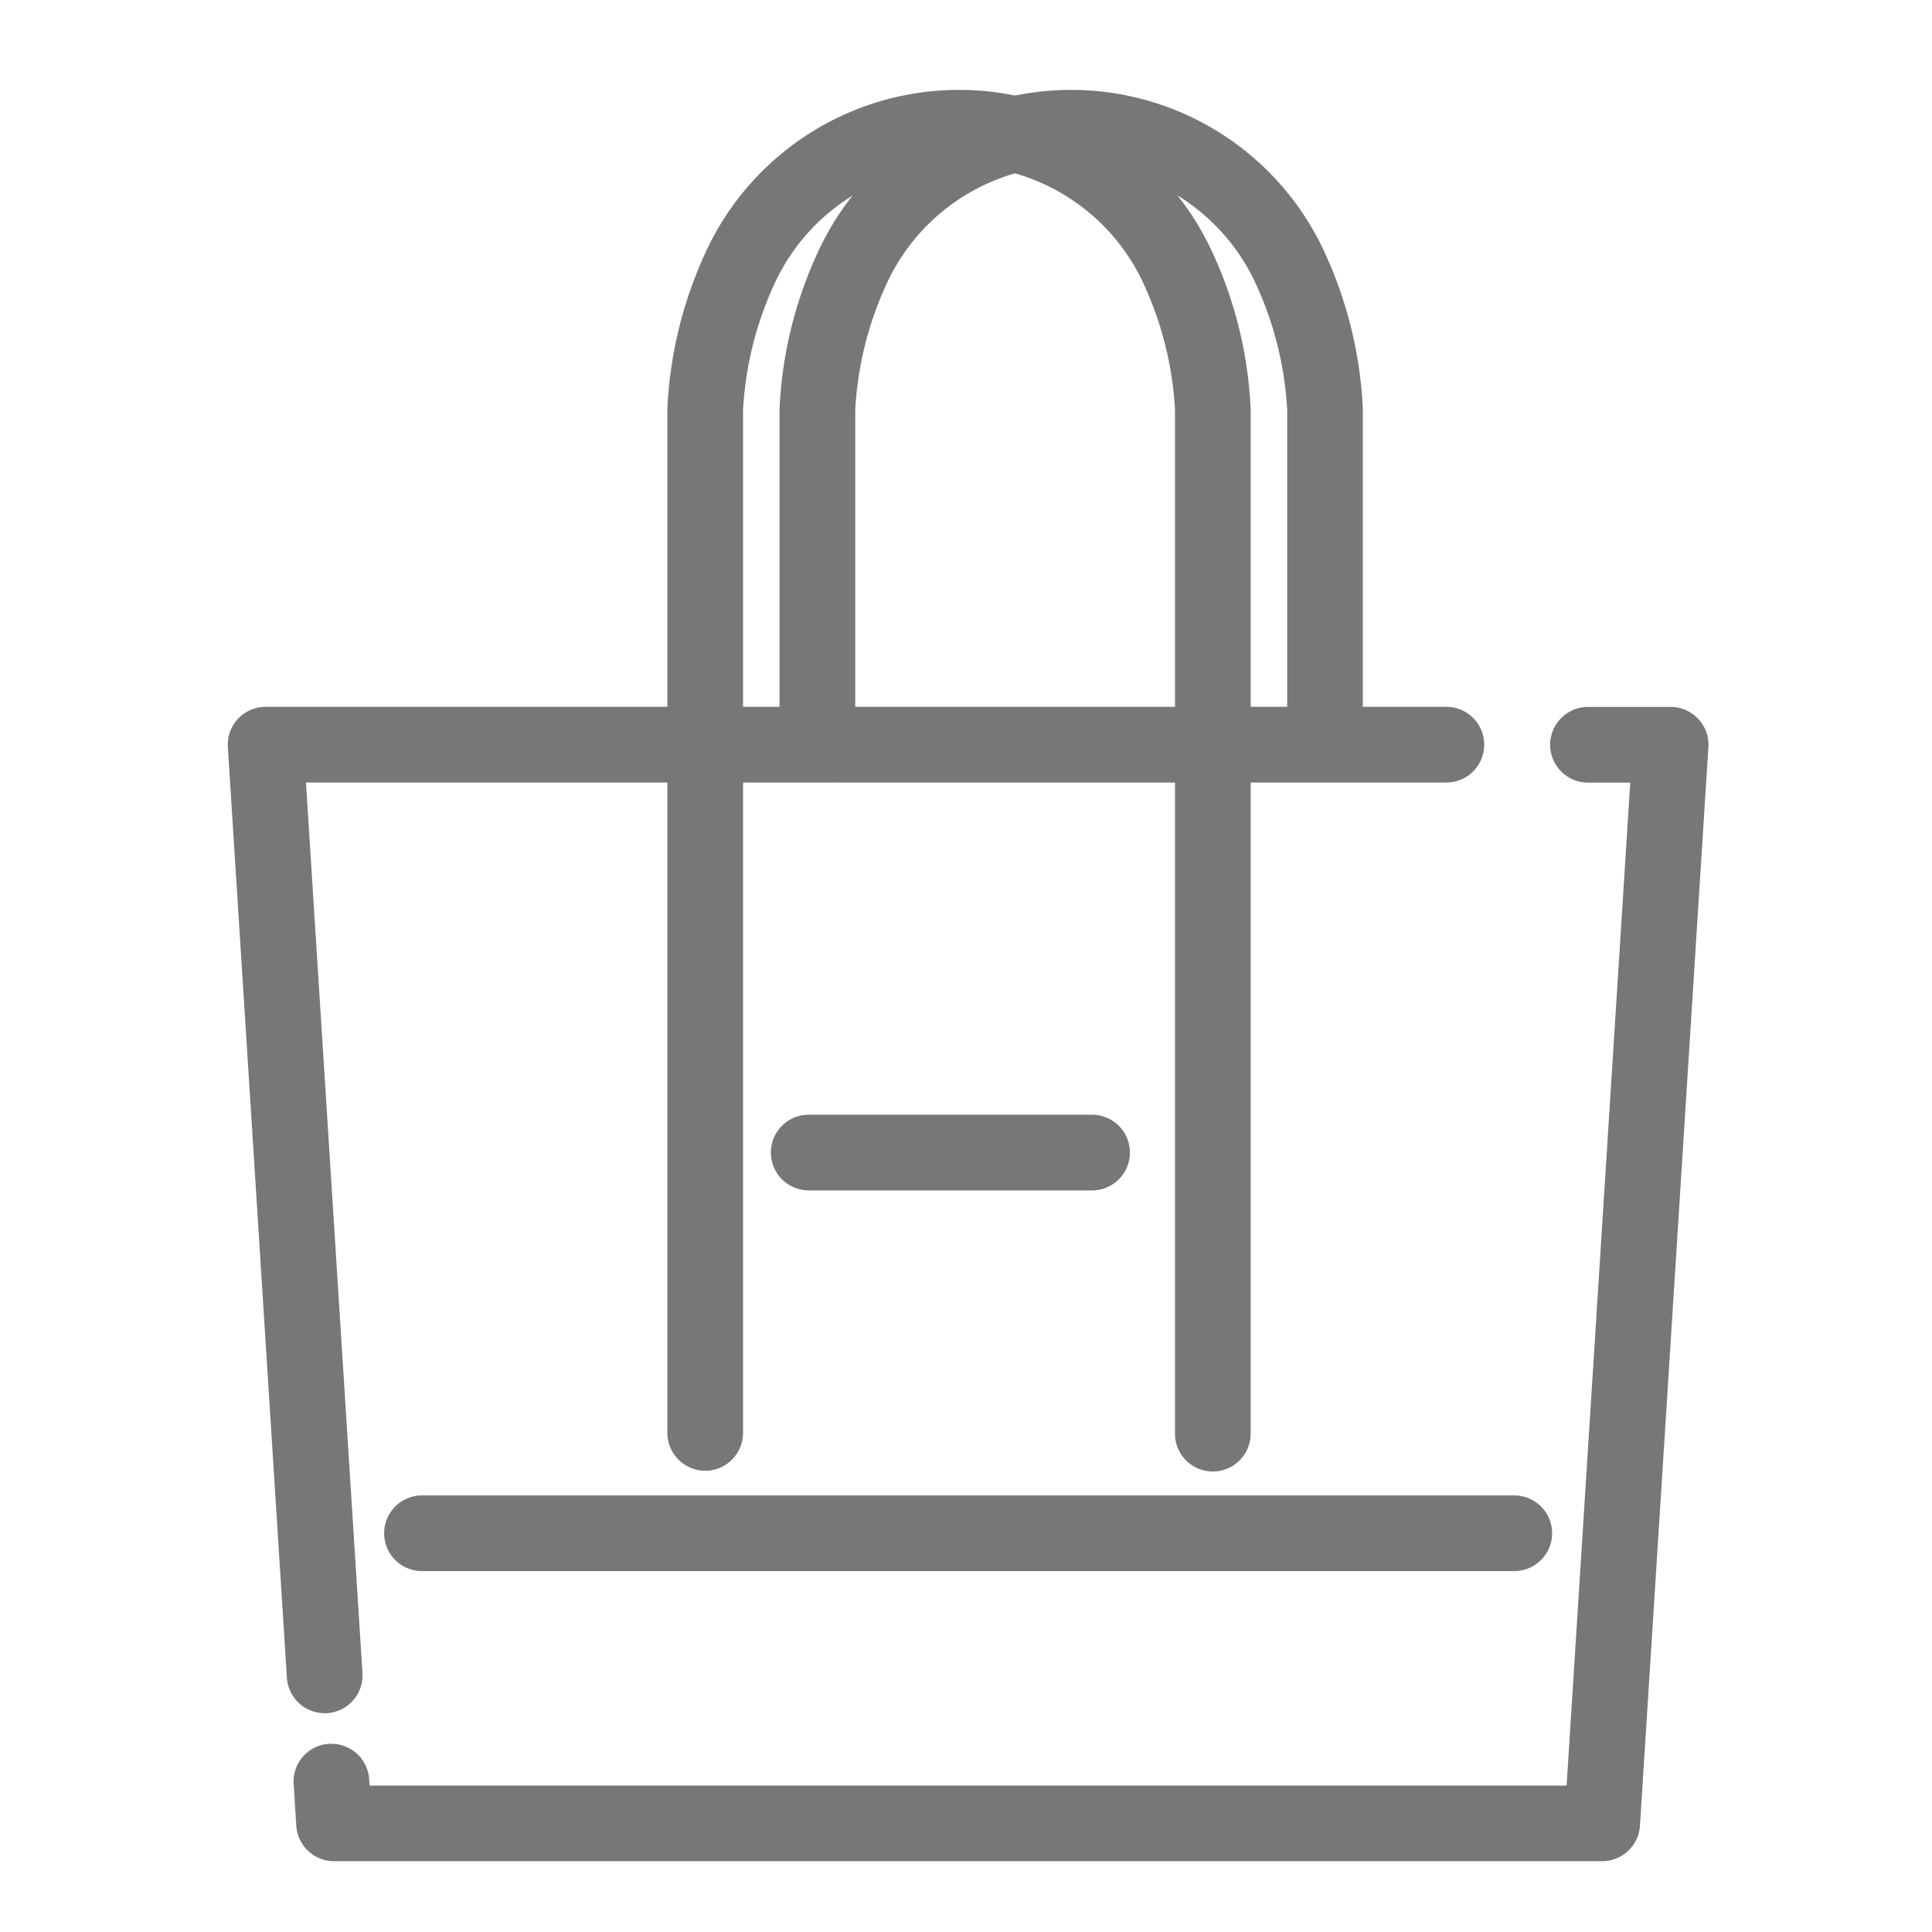 <svg xmlns="http://www.w3.org/2000/svg" width="80" height="80" viewBox="0 0 80 80">
  <g id="グループ_50" data-name="グループ 50" transform="translate(-573 -149)">
    <rect id="長方形_22" data-name="長方形 22" width="80" height="80" transform="translate(573 149)" fill="#fff"/>
    <g id="グループ_30" data-name="グループ 30" transform="translate(-549.823 -3039.348)">
      <g id="グループ_28" data-name="グループ 28">
        <path id="パス_76" data-name="パス 76" d="M1189.165,3265.416h-52.509a1.567,1.567,0,0,1-1.564-1.468l-.11-1.729a1.568,1.568,0,0,1,1.465-1.664c.034,0,.067,0,.1,0a1.568,1.568,0,0,1,1.563,1.469l.017.261h49.566l2.635-41.53h-1.749a1.567,1.567,0,1,1,0-3.135H1192a1.567,1.567,0,0,1,1.564,1.667l-2.834,44.665A1.567,1.567,0,0,1,1189.165,3265.416Z" fill="#767777"/>
        <path id="パス_77" data-name="パス 77" d="M1136.266,3259.288a1.568,1.568,0,0,1-1.563-1.468l-2.445-38.537a1.567,1.567,0,0,1,1.564-1.667h48.891a1.567,1.567,0,1,1,0,3.135h-47.22l2.339,36.871a1.568,1.568,0,0,1-1.465,1.664C1136.333,3259.287,1136.3,3259.288,1136.266,3259.288Z" fill="#767777"/>
        <path id="線_38" data-name="線 38" d="M45.227,1.567H0A1.567,1.567,0,0,1-1.567,0,1.567,1.567,0,0,1,0-1.567H45.227A1.567,1.567,0,0,1,46.795,0,1.567,1.567,0,0,1,45.227,1.567Z" transform="translate(1140.297 3251.837)" fill="#767777"/>
        <path id="パス_78" data-name="パス 78" d="M1173.045,3249.28a1.567,1.567,0,0,1-1.568-1.567v-42.4a14.283,14.283,0,0,0-1.275-5.159,8.411,8.411,0,0,0-15.335,0,14.288,14.288,0,0,0-1.275,5.16v42.4a1.568,1.568,0,0,1-3.135,0V3205.3c0-.009,0-.017,0-.026a17.294,17.294,0,0,1,1.531-6.362,11.548,11.548,0,0,1,21.091,0,17.3,17.3,0,0,1,1.531,6.362c0,.009,0,.017,0,.026v42.417A1.567,1.567,0,0,1,1173.045,3249.28Z" fill="#767777"/>
        <path id="パス_79" data-name="パス 79" d="M1177.69,3220.677a1.567,1.567,0,0,1-1.568-1.567v-13.8a14.283,14.283,0,0,0-1.275-5.159,8.411,8.411,0,0,0-15.335,0,14.285,14.285,0,0,0-1.275,5.16v13.794a1.568,1.568,0,0,1-3.135,0V3205.3c0-.009,0-.017,0-.026a17.294,17.294,0,0,1,1.531-6.362,11.548,11.548,0,0,1,21.091,0,17.3,17.3,0,0,1,1.531,6.362c0,.009,0,.017,0,.026v13.814A1.567,1.567,0,0,1,1177.69,3220.677Z" fill="#767777"/>
        <path id="線_39" data-name="線 39" d="M11.735,1.567H0A1.567,1.567,0,0,1-1.567,0,1.567,1.567,0,0,1,0-1.567H11.735A1.567,1.567,0,0,1,13.3,0,1.567,1.567,0,0,1,11.735,1.567Z" transform="translate(1156.31 3236.073)" fill="#767777"/>
      </g>
      <g id="グループ_29" data-name="グループ 29">
        <path id="パス_80" data-name="パス 80" d="M1189.165,3265.38h-52.509a1.531,1.531,0,0,1-1.528-1.435l-.11-1.729a1.531,1.531,0,0,1,1.432-1.625c.033,0,.066,0,.1,0a1.532,1.532,0,0,1,1.527,1.435l.019.295h49.634l2.64-41.6h-1.787a1.531,1.531,0,0,1,0-3.063H1192a1.531,1.531,0,0,1,1.528,1.628l-2.834,44.665A1.532,1.532,0,0,1,1189.165,3265.38Z" fill="#767777"/>
        <path id="パス_81" data-name="パス 81" d="M1136.266,3259.252a1.531,1.531,0,0,1-1.527-1.435l-2.445-38.537a1.531,1.531,0,0,1,1.528-1.628h48.891a1.531,1.531,0,0,1,0,3.063h-47.259l2.342,36.909a1.532,1.532,0,0,1-1.432,1.625C1136.332,3259.251,1136.3,3259.252,1136.266,3259.252Z" fill="#767777"/>
        <path id="線_40" data-name="線 40" d="M45.227,1.531H0A1.531,1.531,0,0,1-1.531,0,1.531,1.531,0,0,1,0-1.531H45.227A1.531,1.531,0,0,1,46.758,0,1.531,1.531,0,0,1,45.227,1.531Z" transform="translate(1140.297 3251.837)" fill="#767777"/>
        <path id="パス_82" data-name="パス 82" d="M1173.045,3249.244a1.532,1.532,0,0,1-1.531-1.531v-42.4a14.323,14.323,0,0,0-1.277-5.172,8.447,8.447,0,0,0-15.4,0,14.321,14.321,0,0,0-1.277,5.173v42.4a1.531,1.531,0,1,1-3.063,0V3205.3c0-.008,0-.017,0-.025a17.253,17.253,0,0,1,1.528-6.347,11.512,11.512,0,0,1,21.026,0,17.254,17.254,0,0,1,1.528,6.347c0,.008,0,.017,0,.025v42.417A1.532,1.532,0,0,1,1173.045,3249.244Z" fill="#767777"/>
        <path id="パス_83" data-name="パス 83" d="M1177.69,3220.642a1.532,1.532,0,0,1-1.531-1.531v-13.8a14.323,14.323,0,0,0-1.277-5.172,8.447,8.447,0,0,0-15.4,0,14.321,14.321,0,0,0-1.277,5.173v13.795a1.531,1.531,0,1,1-3.063,0V3205.3c0-.008,0-.017,0-.025a17.253,17.253,0,0,1,1.528-6.347,11.512,11.512,0,0,1,21.026,0,17.254,17.254,0,0,1,1.528,6.347c0,.008,0,.017,0,.025v13.814A1.532,1.532,0,0,1,1177.69,3220.642Z" fill="#767777"/>
        <path id="線_41" data-name="線 41" d="M11.735,1.531H0A1.531,1.531,0,0,1-1.531,0,1.531,1.531,0,0,1,0-1.531H11.735A1.531,1.531,0,0,1,13.266,0,1.531,1.531,0,0,1,11.735,1.531Z" transform="translate(1156.31 3236.073)" fill="#767777"/>
      </g>
    </g>
  </g>
</svg>

